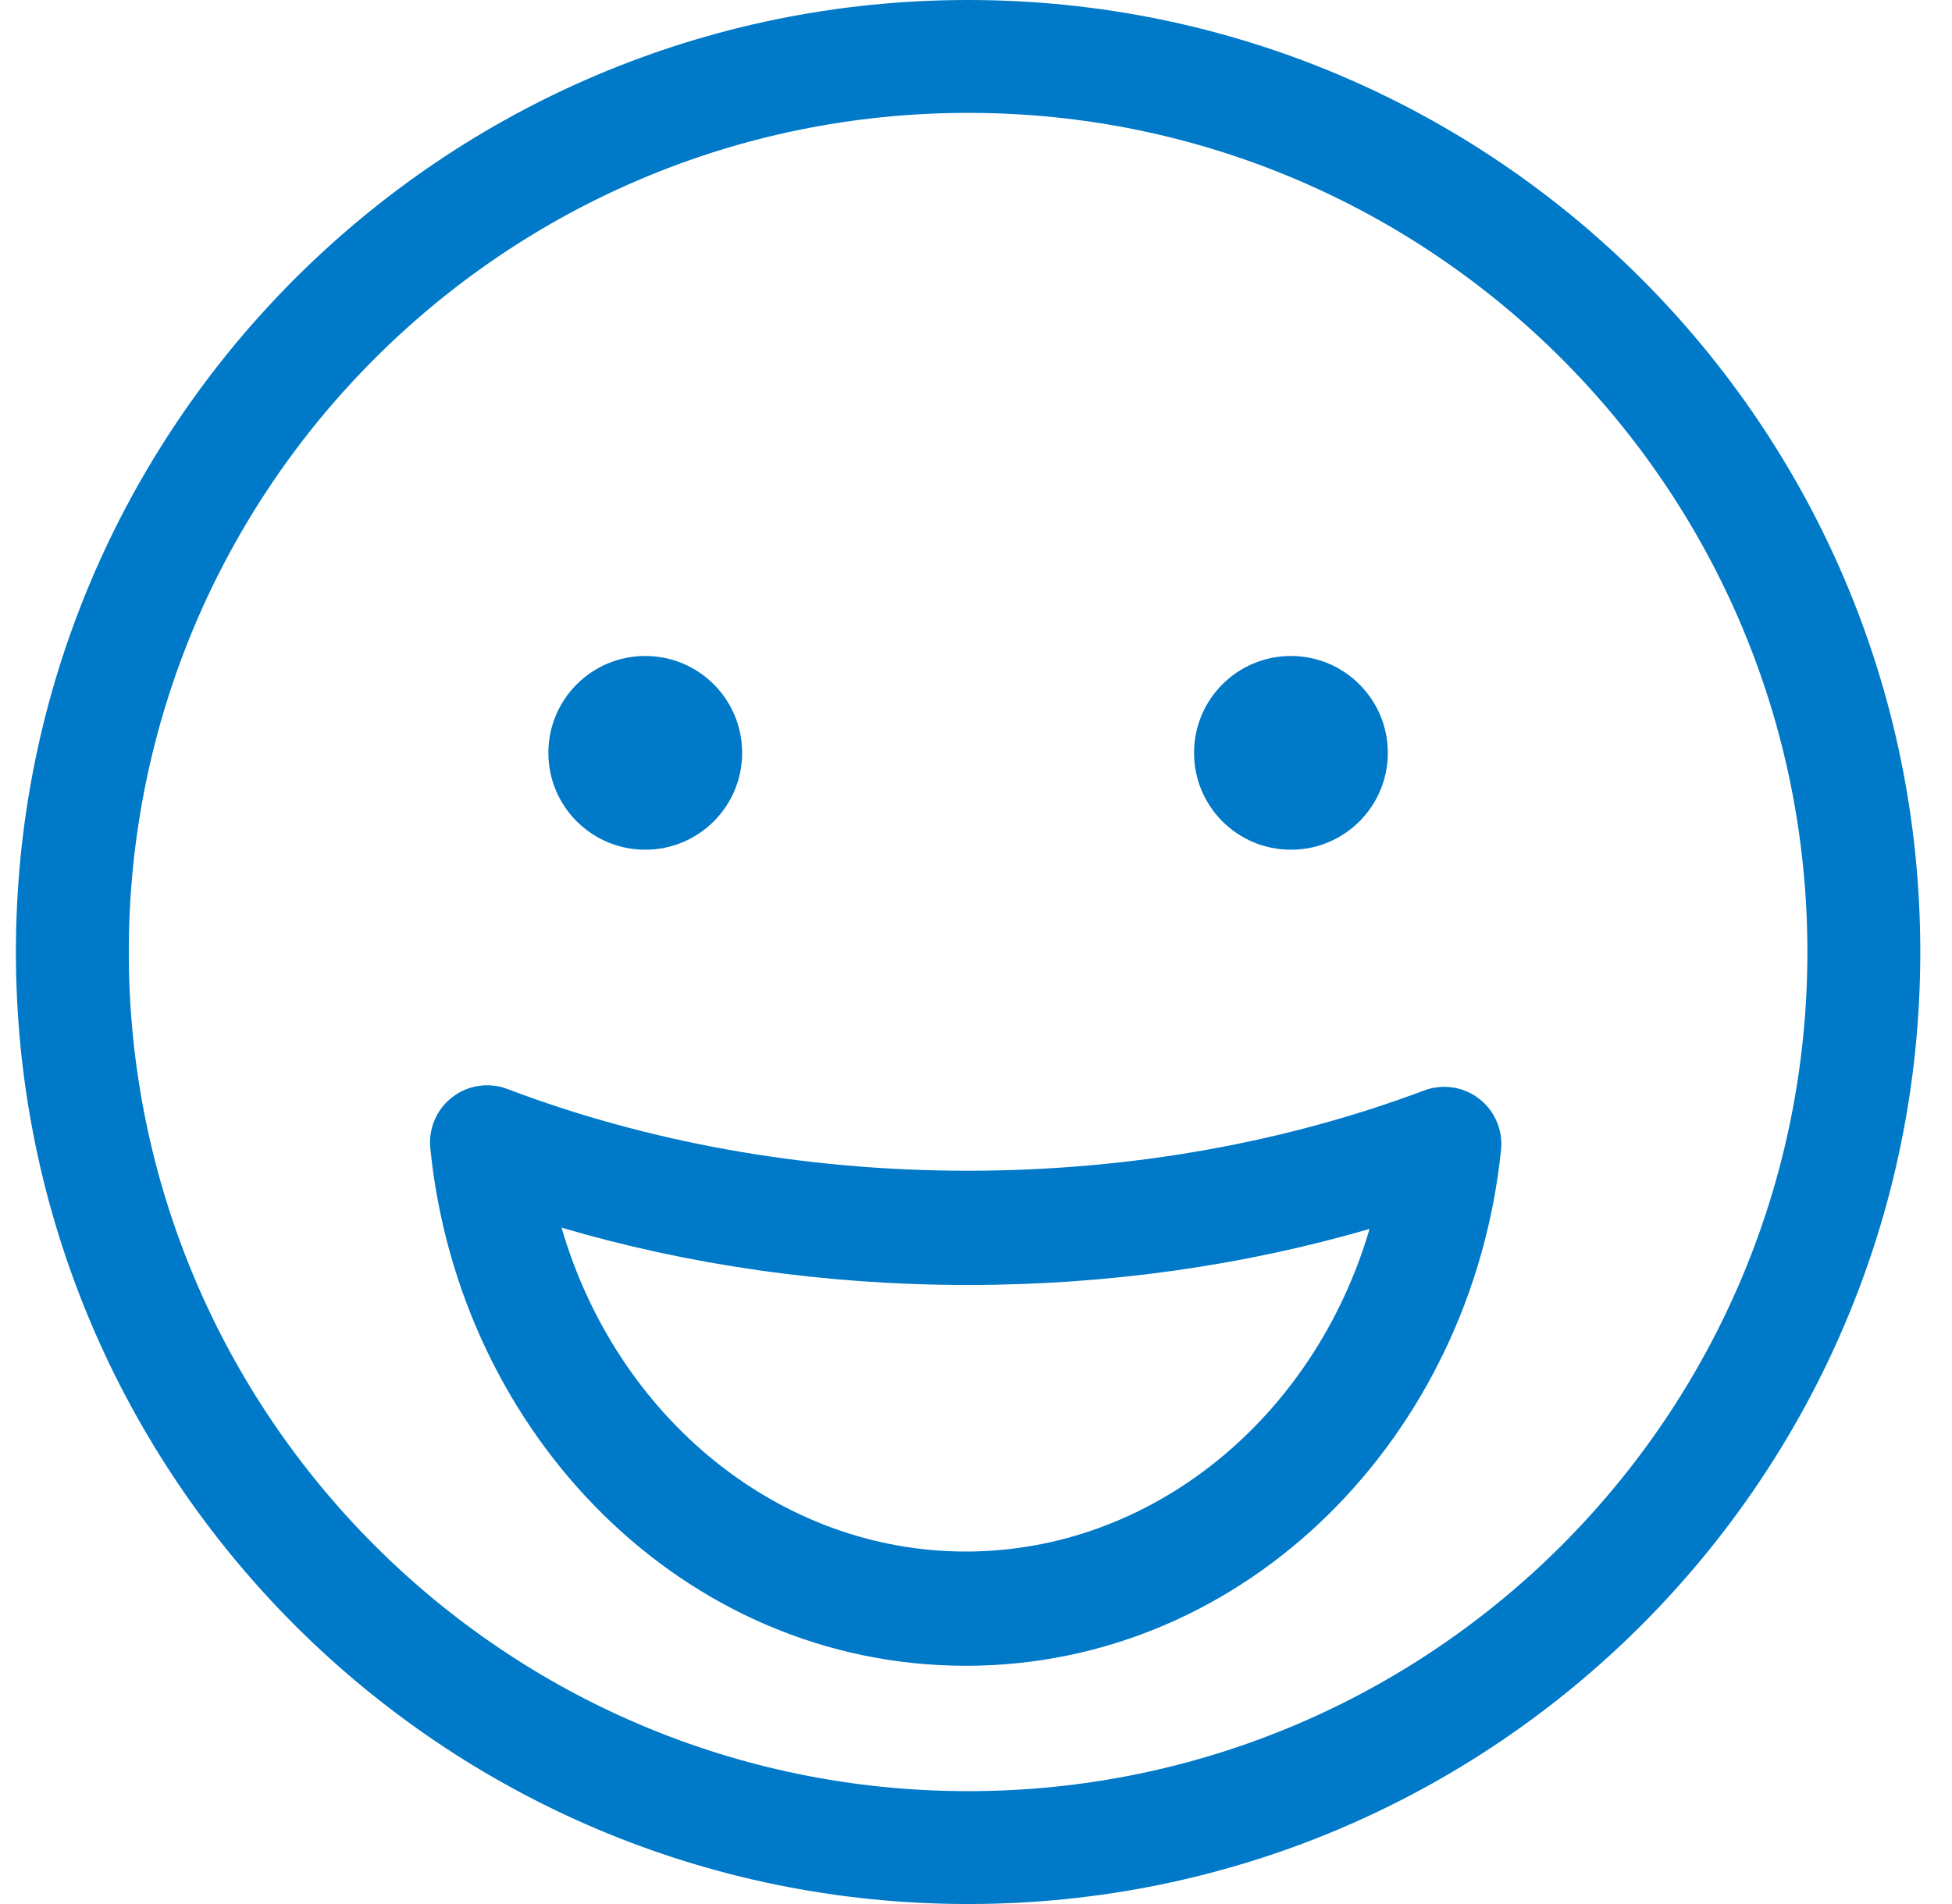 <svg width="41" height="40" viewBox="0 0 41 40" fill="none" xmlns="http://www.w3.org/2000/svg">
<path fill-rule="evenodd" clip-rule="evenodd" d="M40.334 20C40.334 31.046 31.38 40 20.334 40C9.288 40 0.334 31.046 0.334 20C0.334 8.954 9.286 0 20.334 0C31.381 0 40.334 8.953 40.334 20ZM20.334 2.371C10.6 2.371 2.705 10.262 2.705 20C2.705 29.738 10.597 37.629 20.334 37.629C30.072 37.629 37.963 29.738 37.963 20C37.963 10.262 30.068 2.371 20.334 2.371ZM13.553 13.781C12.428 13.781 11.518 14.691 11.518 15.816C11.518 16.941 12.428 17.851 13.553 17.851C14.678 17.851 15.588 16.941 15.588 15.816C15.588 14.691 14.678 13.781 13.553 13.781ZM27.115 13.781C25.99 13.781 25.08 14.691 25.08 15.816C25.08 16.941 25.99 17.851 27.115 17.851C28.24 17.851 29.15 16.941 29.15 15.816C29.15 14.691 28.236 13.781 27.115 13.781Z" fill="#0079C8"/>
<path fill-rule="evenodd" clip-rule="evenodd" d="M9.503 23.047C9.832 22.795 10.27 22.73 10.658 22.878C13.539 23.972 16.827 24.595 20.326 24.595C23.792 24.595 27.051 23.984 29.912 22.909C30.301 22.763 30.738 22.828 31.067 23.082C31.396 23.336 31.57 23.742 31.528 24.155C30.909 30.171 26.186 34.995 20.285 34.995C14.372 34.995 9.643 30.152 9.038 24.119C8.997 23.706 9.173 23.3 9.503 23.047ZM11.795 25.791C12.958 29.788 16.374 32.595 20.285 32.595C24.187 32.595 27.596 29.801 28.767 25.817C26.148 26.579 23.3 26.995 20.326 26.995C17.318 26.995 14.438 26.569 11.795 25.791Z" fill="#0079C8"/>
</svg>
